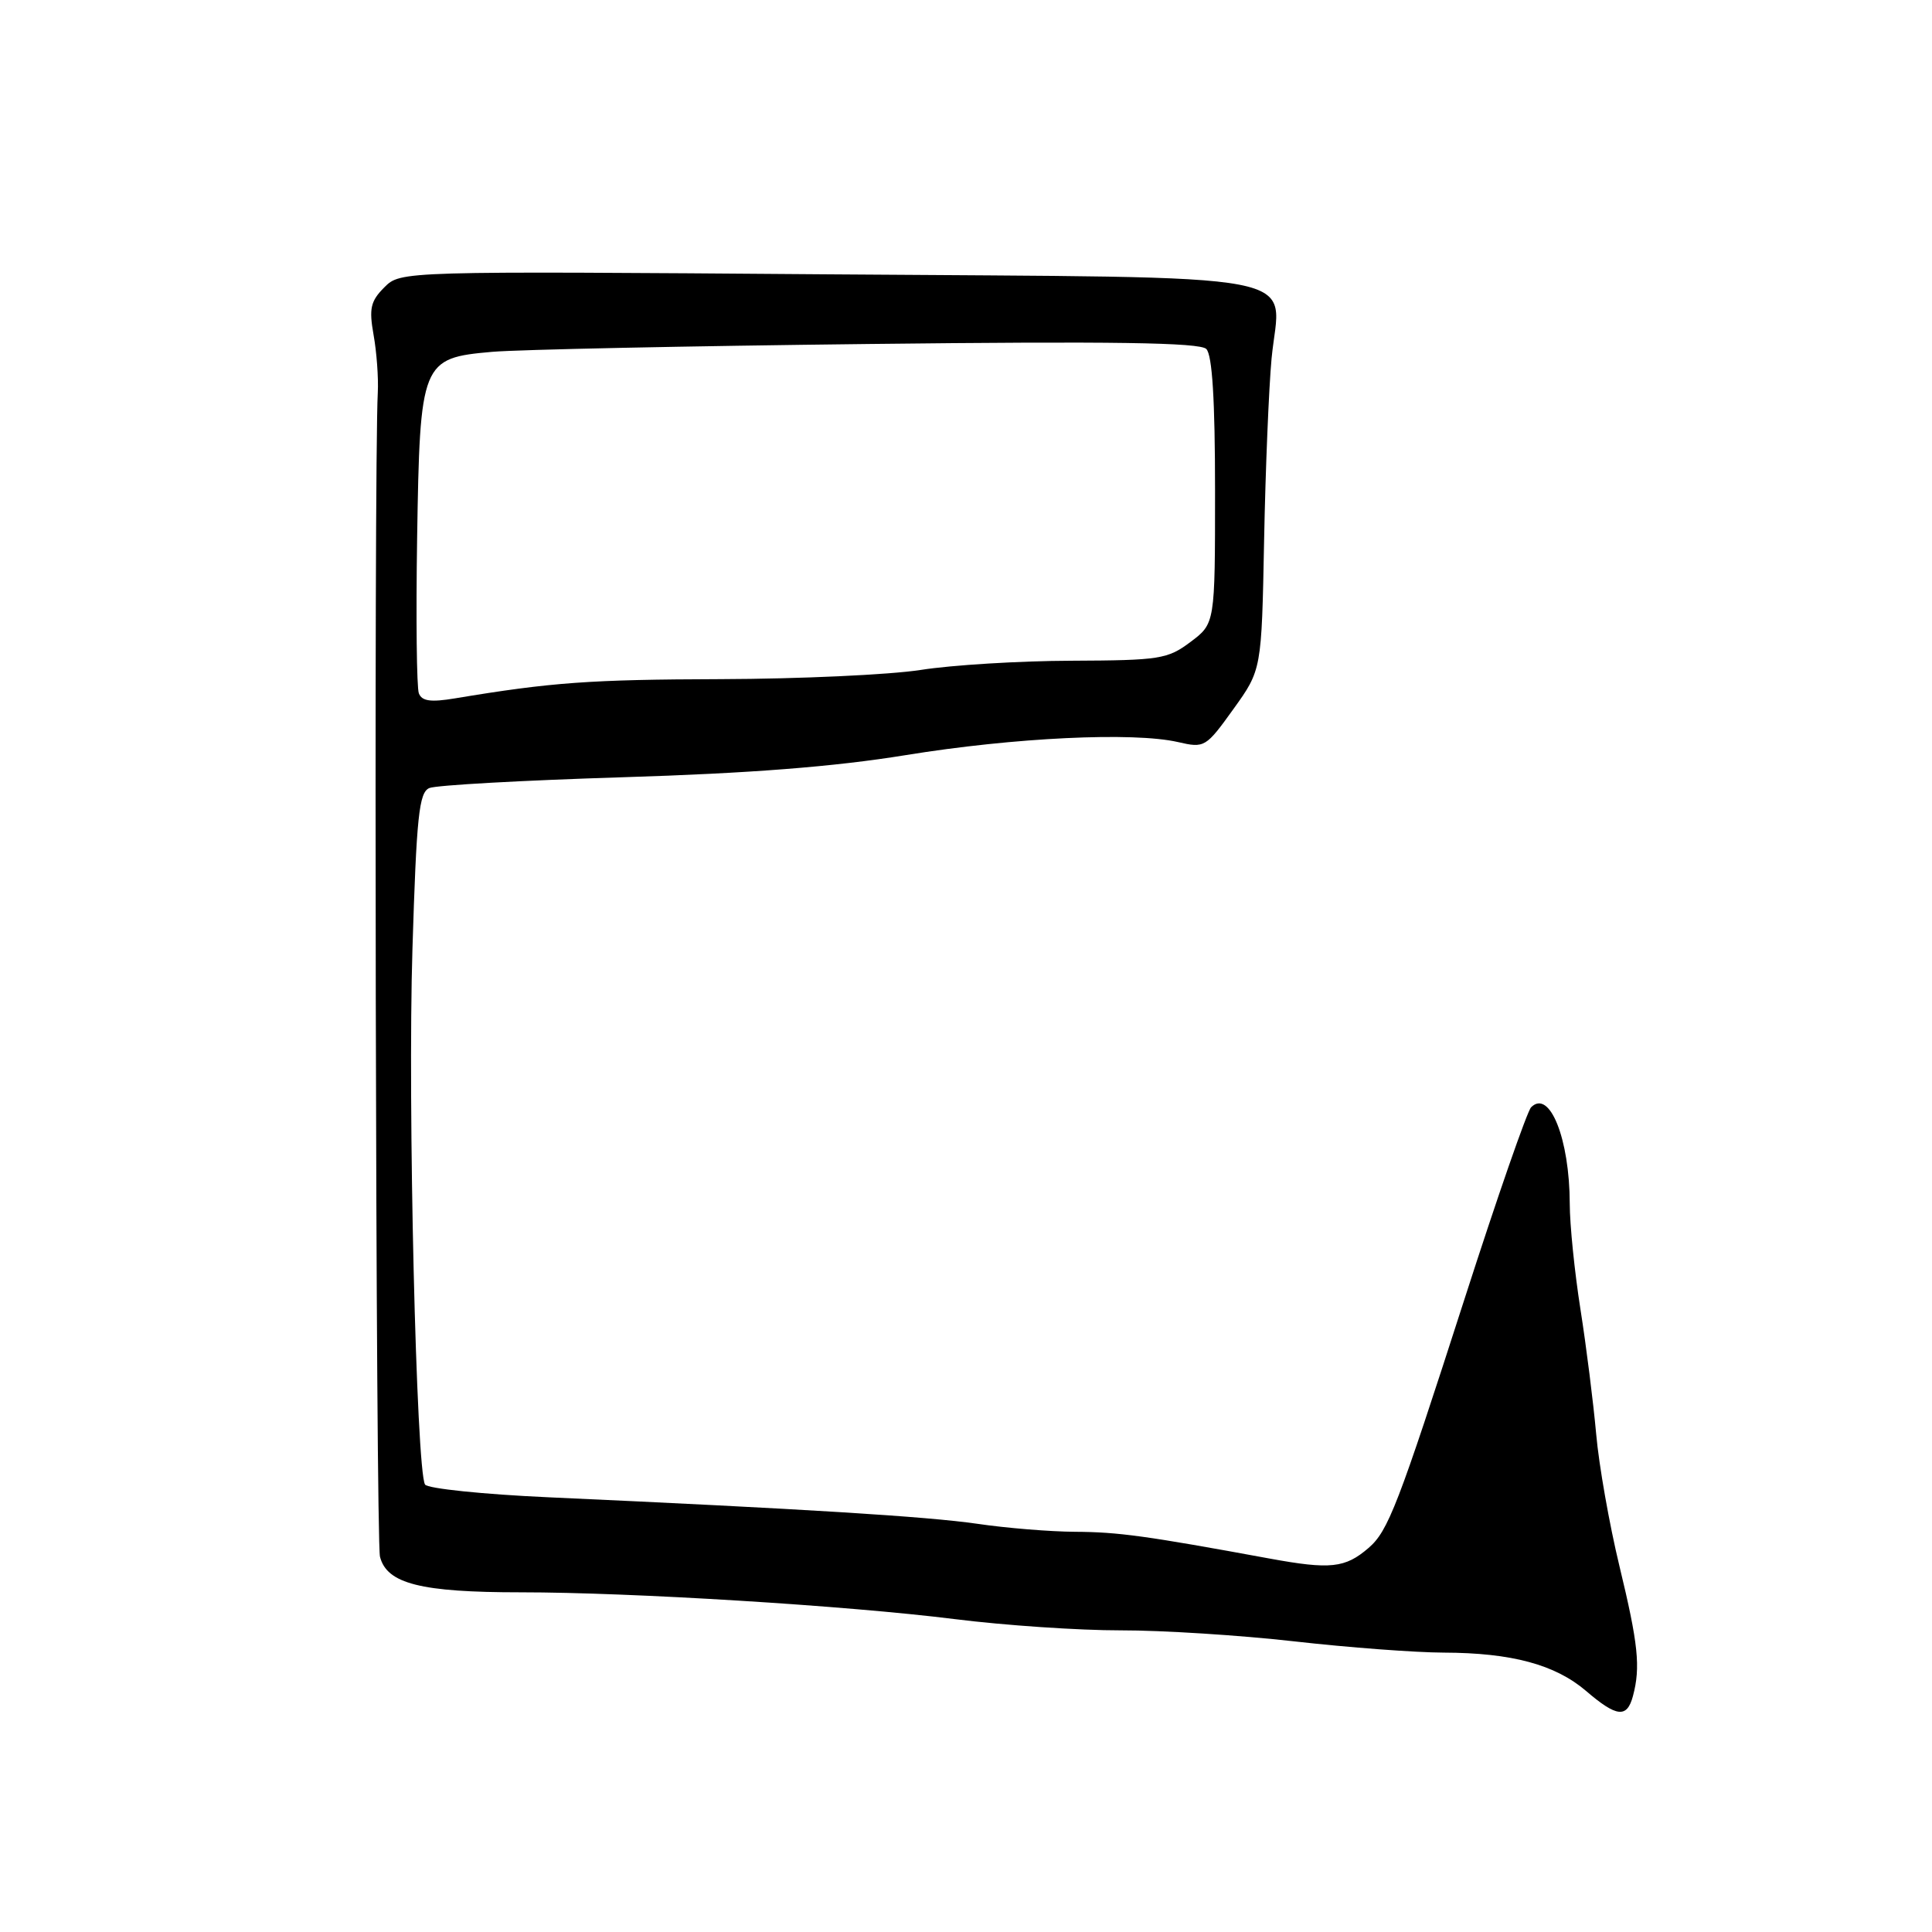 <?xml version="1.0" encoding="UTF-8" standalone="no"?>
<!DOCTYPE svg PUBLIC "-//W3C//DTD SVG 1.1//EN" "http://www.w3.org/Graphics/SVG/1.1/DTD/svg11.dtd" >
<svg xmlns="http://www.w3.org/2000/svg" xmlns:xlink="http://www.w3.org/1999/xlink" version="1.1" viewBox="0 0 256 256">
 <g >
 <path fill="currentColor"
d=" M 216.37 224.75 C 217.40 220.91 217.08 217.84 214.58 207.50 C 213.25 202.00 211.86 194.12 211.50 190.00 C 211.13 185.88 210.20 178.45 209.42 173.50 C 208.64 168.55 208.00 162.25 208.00 159.50 C 207.98 150.89 205.33 144.27 202.88 146.72 C 202.36 147.24 198.39 158.65 194.07 172.08 C 185.24 199.51 183.94 202.88 181.33 205.12 C 178.24 207.78 176.28 207.99 168.25 206.52 C 151.82 203.50 148.19 203.00 142.44 202.97 C 139.17 202.95 133.35 202.48 129.50 201.91 C 122.78 200.94 106.53 199.93 72.71 198.40 C 64.03 198.01 56.65 197.24 56.32 196.71 C 55.16 194.82 54.01 146.32 54.65 125.80 C 55.19 108.14 55.52 105.00 56.89 104.42 C 57.78 104.04 69.30 103.40 82.50 102.99 C 99.36 102.47 110.52 101.60 120.00 100.06 C 134.39 97.72 150.19 96.97 156.10 98.33 C 159.61 99.14 159.78 99.04 163.43 93.96 C 167.17 88.76 167.17 88.76 167.50 71.63 C 167.68 62.21 168.13 51.35 168.49 47.50 C 169.61 35.76 175.35 36.85 109.72 36.35 C 53.08 35.92 53.08 35.92 50.93 38.07 C 49.10 39.90 48.88 40.88 49.50 44.37 C 49.91 46.64 50.16 50.08 50.06 52.00 C 49.52 62.32 49.79 204.03 50.35 206.27 C 51.25 209.85 55.76 210.99 69.00 210.99 C 83.63 210.99 112.20 212.75 126.50 214.54 C 133.10 215.37 143.00 216.04 148.50 216.03 C 154.00 216.02 164.35 216.68 171.50 217.49 C 178.65 218.30 187.56 218.97 191.31 218.98 C 200.30 219.01 206.06 220.56 210.15 224.05 C 214.22 227.54 215.58 227.69 216.37 224.75 Z  M 55.50 91.87 C 55.21 91.10 55.11 81.89 55.27 71.39 C 55.64 47.91 55.83 47.44 65.22 46.62 C 68.67 46.32 91.12 45.85 115.09 45.58 C 147.40 45.21 158.98 45.38 159.84 46.24 C 160.63 47.03 161.00 52.99 161.00 65.01 C 161.00 82.62 161.00 82.62 157.75 85.06 C 154.72 87.34 153.65 87.50 142.00 87.55 C 135.12 87.57 126.12 88.12 122.00 88.77 C 117.88 89.41 105.95 89.96 95.50 89.99 C 78.18 90.04 73.07 90.41 60.27 92.54 C 57.08 93.07 55.90 92.91 55.50 91.87 Z "/>
</g>
</svg>